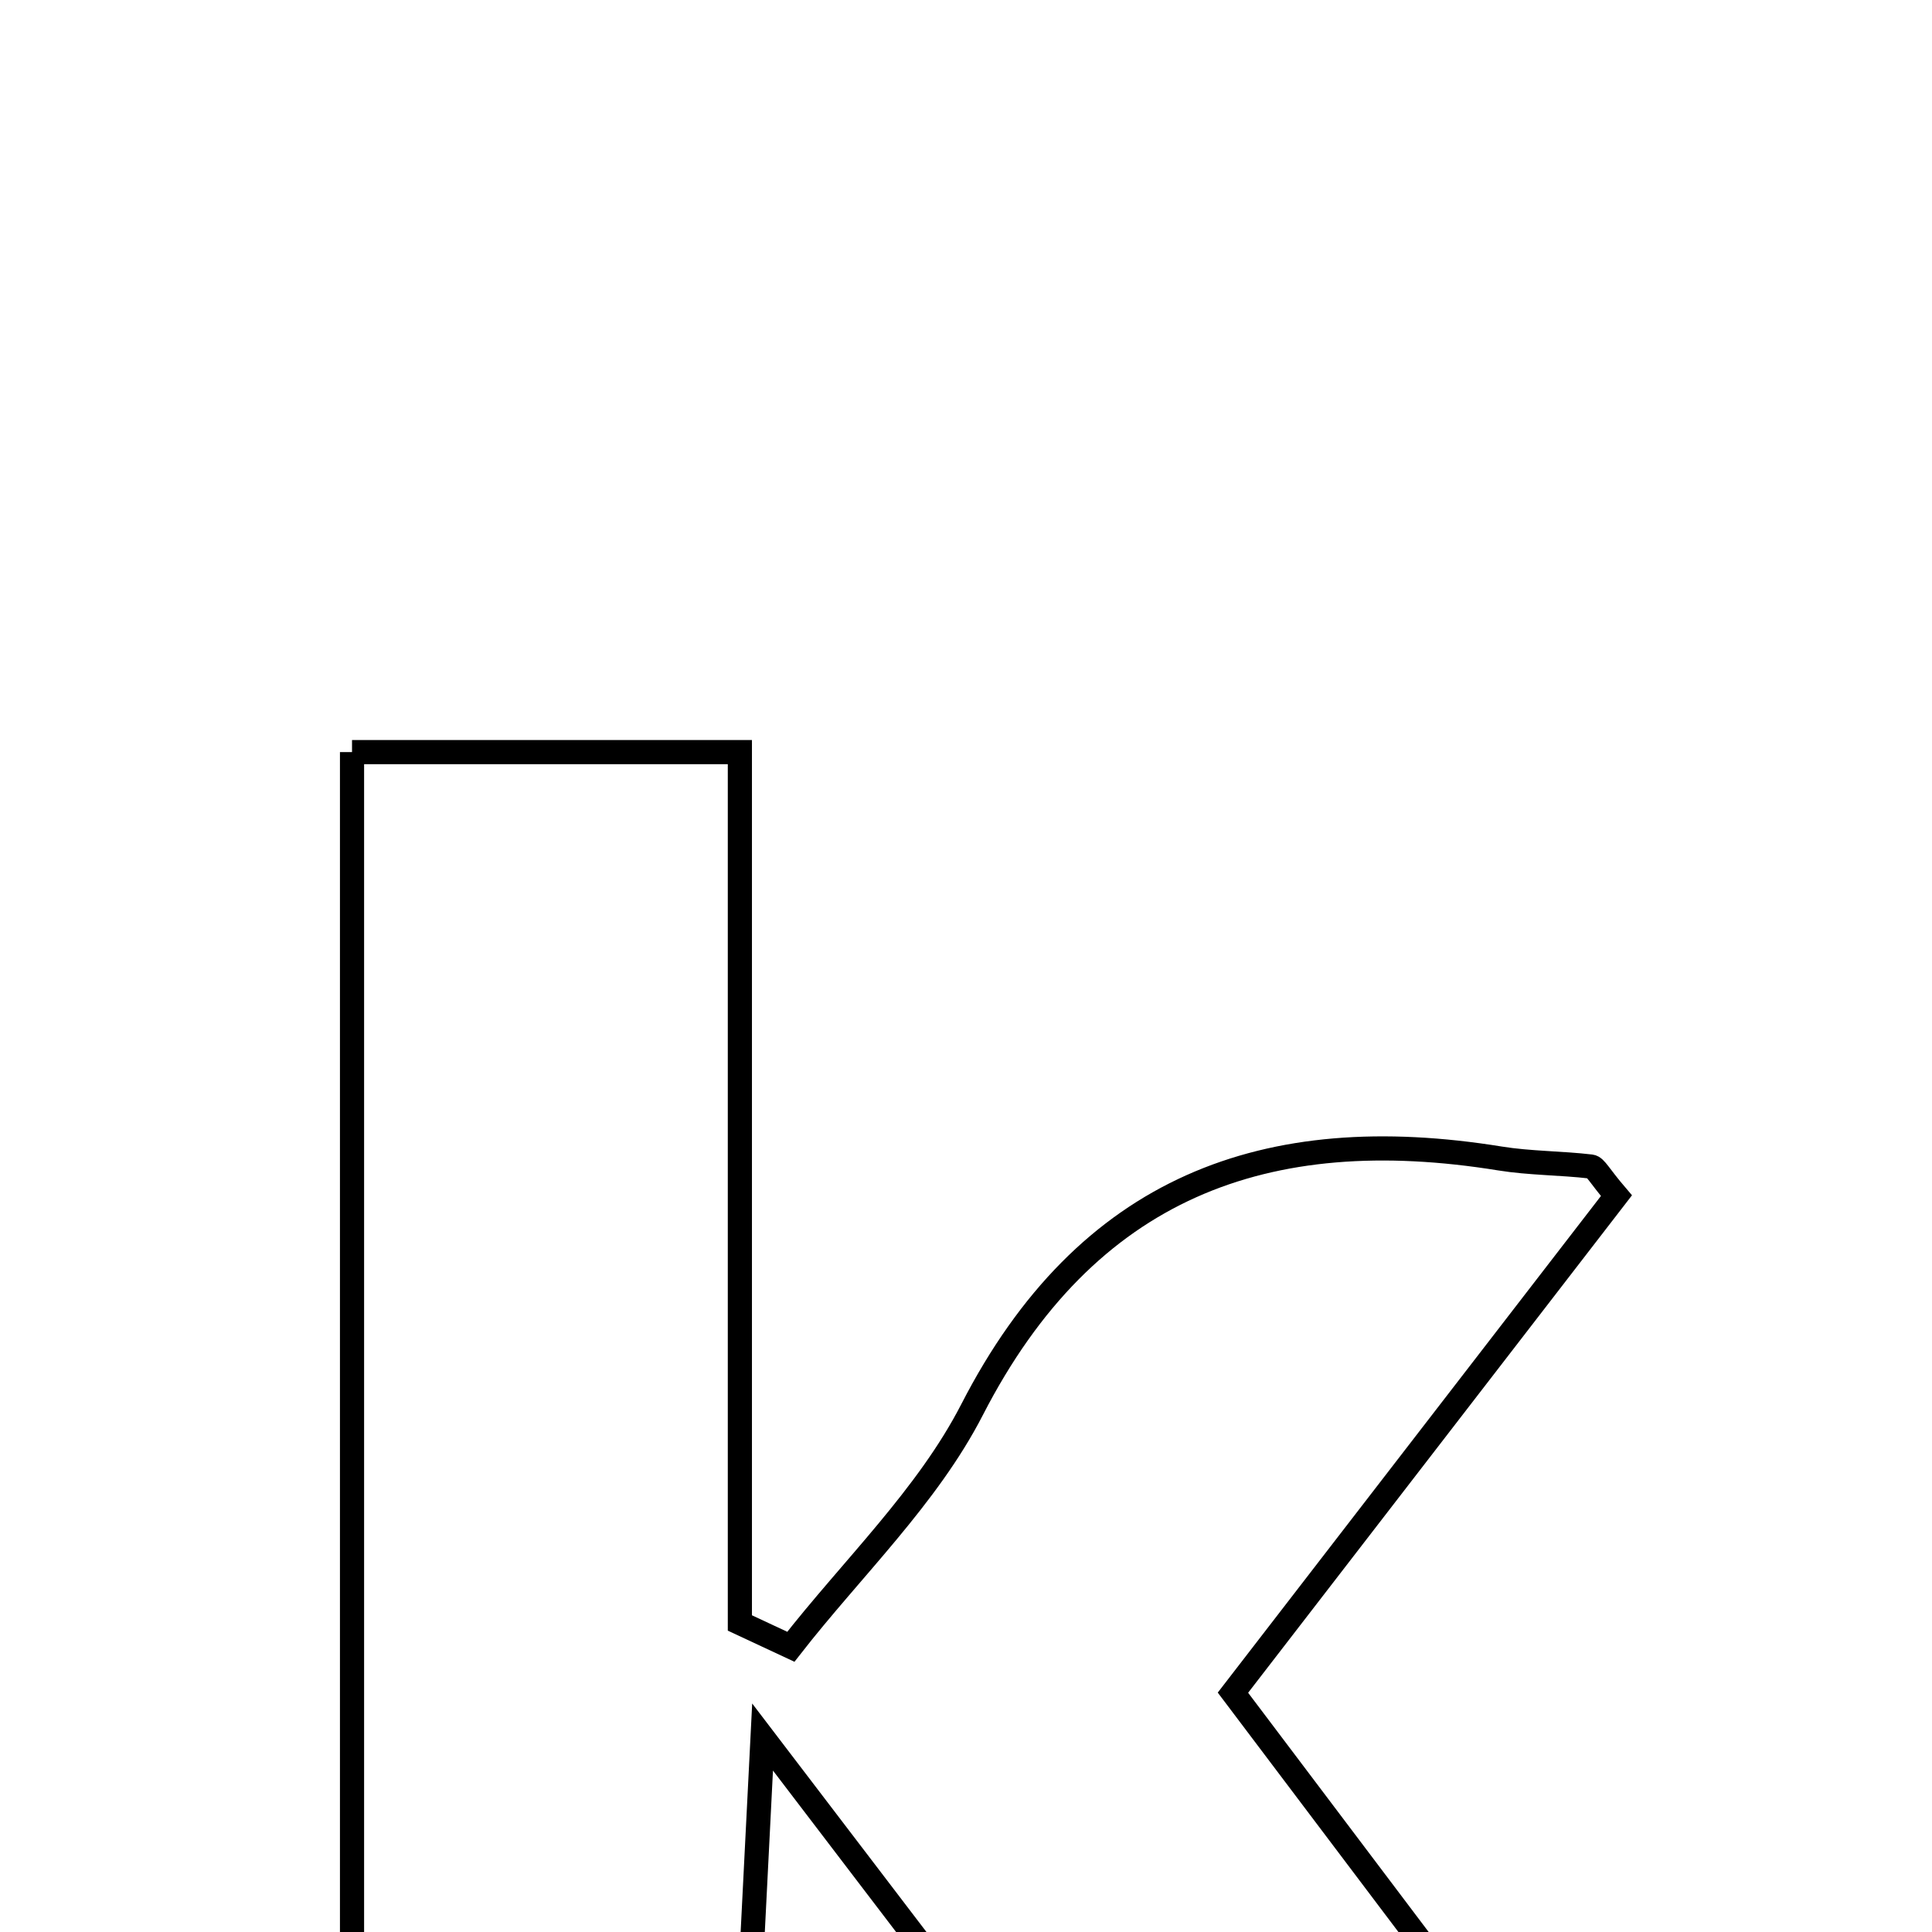 <svg xmlns="http://www.w3.org/2000/svg" viewBox="0.0 0.0 24.0 24.0" height="200px" width="200px"><path fill="none" stroke="black" stroke-width=".3" stroke-opacity="1.0"  filling="0" d="M4.373 9.343 C6.093 9.343 7.5 9.343 9.191 9.343 C9.191 13.017 9.191 16.589 9.191 20.161 C9.402 20.26 9.613 20.359 9.824 20.457 C10.586 19.48 11.52 18.592 12.076 17.51 C13.498 14.742 15.727 13.921 18.633 14.391 C19.005 14.451 19.388 14.447 19.763 14.491 C19.821 14.498 19.867 14.604 20.08 14.853 C18.569 16.81 17.022 18.816 15.316 21.027 C17.113 23.409 18.916 25.798 20.935 28.473 C18.75 28.473 16.849 28.473 14.732 28.473 C13.207 26.474 11.554 24.306 9.473 21.578 C9.337 24.261 9.233 26.335 9.121 28.543 C7.502 28.543 6.031 28.543 4.373 28.543 C4.373 22.165 4.373 15.864 4.373 9.343"></path></svg>